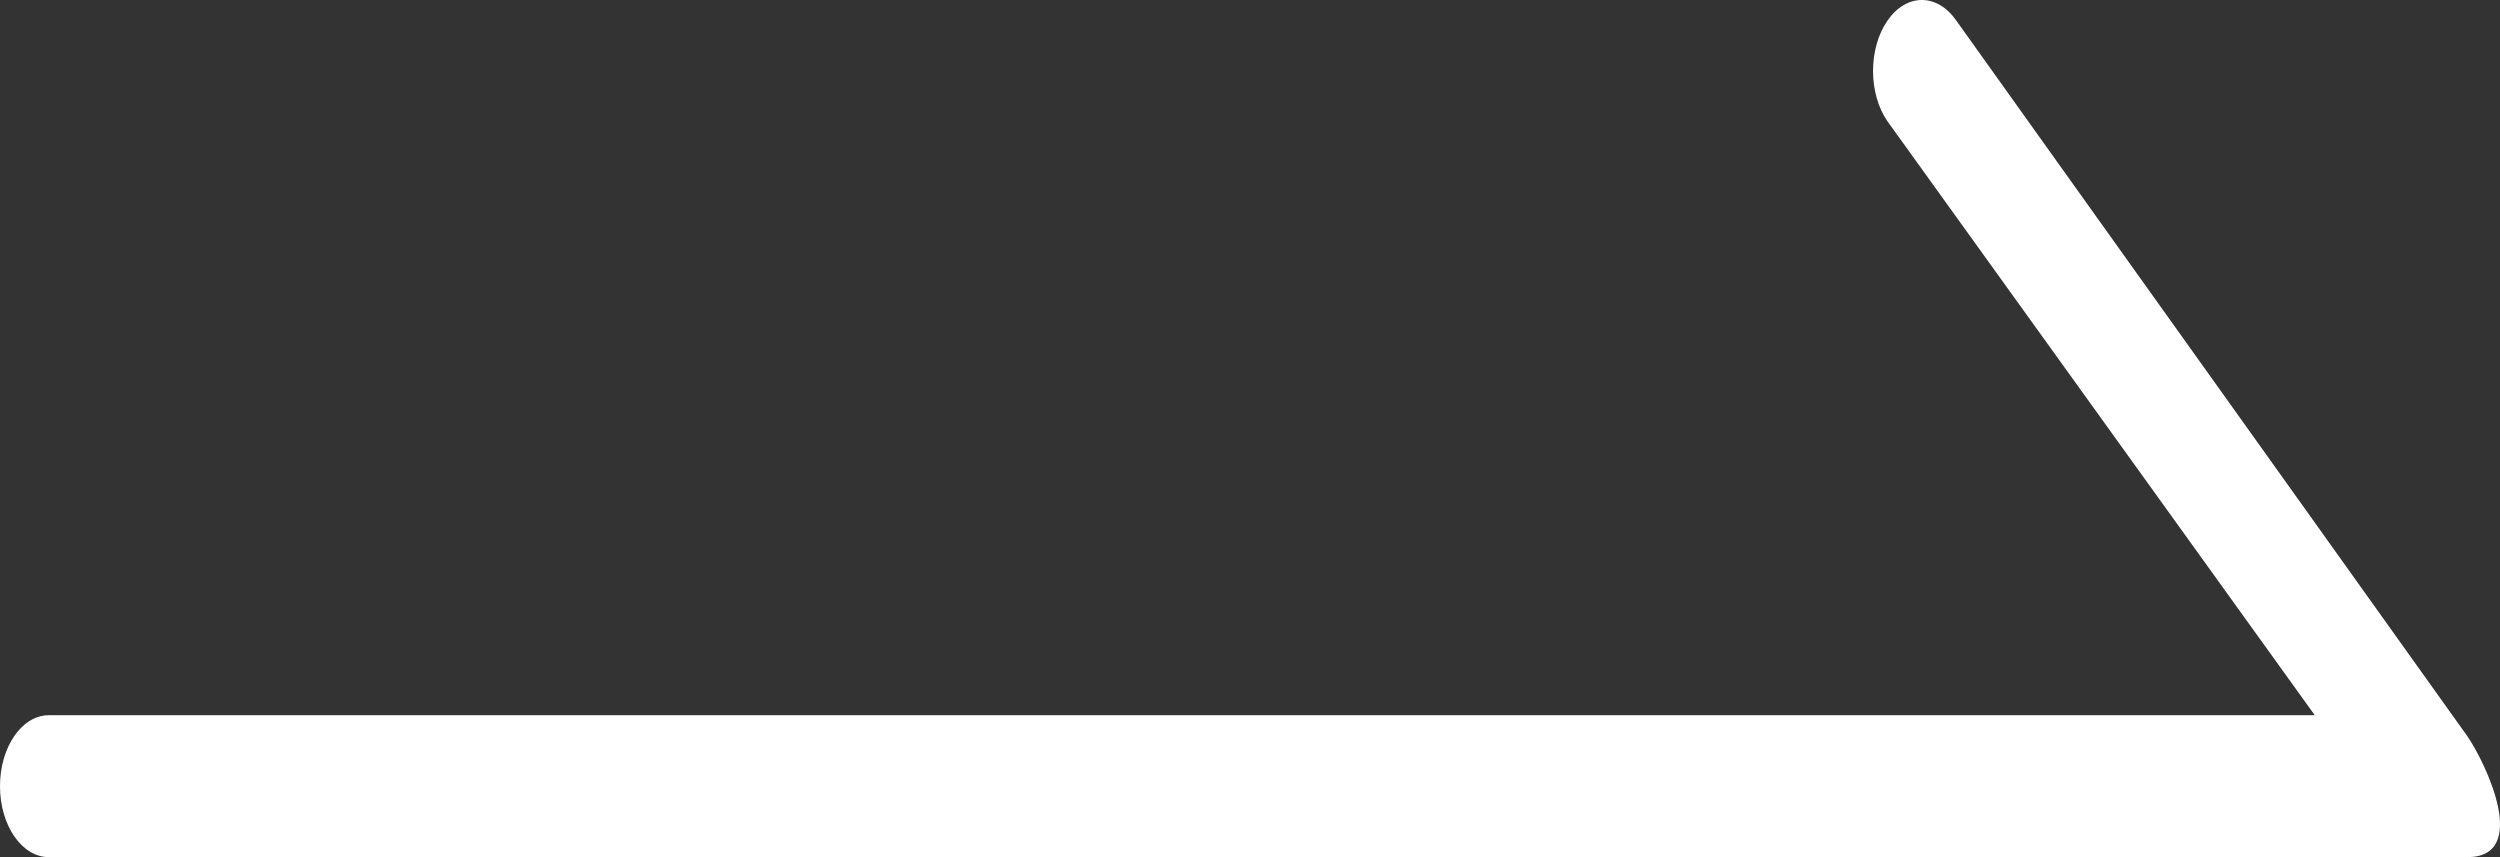 <svg width="35" height="12" viewBox="0 0 35 12" fill="none" xmlns="http://www.w3.org/2000/svg"><rect x="0" y="0" width="35" height="12" fill="#333333" stroke="none"/><path fill-rule="evenodd" clip-rule="evenodd" d="M34.541 12C35.425 12 34.808 10.692 34.541 10.304L27.39.291C27.122-.097 26.69-.097 26.423.291 26.156.679 26.156 1.308 26.423 1.696L32.407 10.013H.684C.306 10.013.0 10.458.0 11.007.0 11.555.306 12.0.684 12H32.407C32.407 12 34.399 12 34.541 12z" fill="#fff"/></svg>